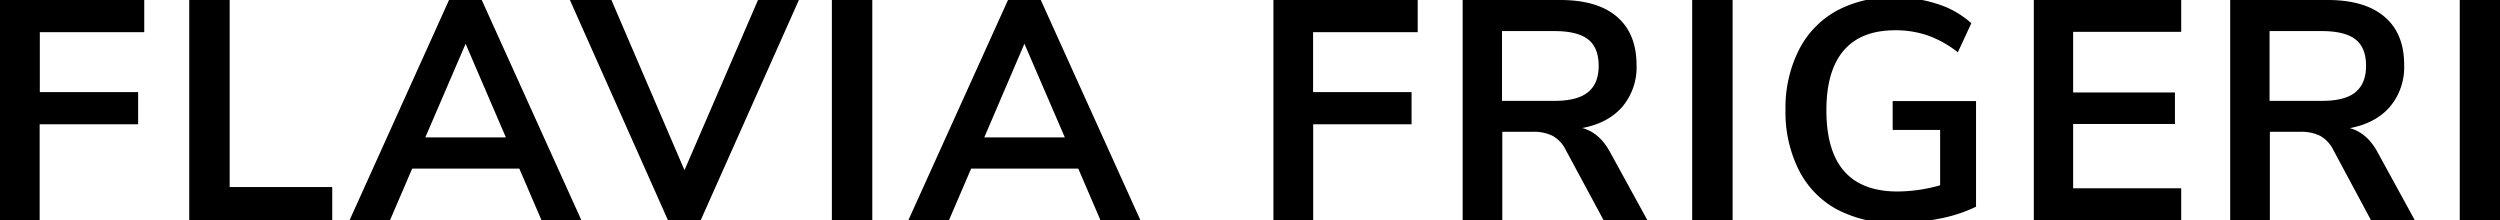 <svg id="Layer_1" data-name="Layer 1" xmlns="http://www.w3.org/2000/svg" viewBox="0 0 742.09 65.35"><path d="M0,65.35V0H42.82V9.55h-31V27.34H41v9.55H11.77V65.35Z"/><path d="M56.17,65.35V0h12V55.52H98.62v9.83Z"/><path d="M160.73,65.35l-6.58-15.3h-31.8l-6.58,15.3h-12L133.29,0H143l29.57,65.35ZM126.25,40.78h23.91L138.21,13Z"/><path d="M225,0h12.14L208,65.35h-9.73L169.17,0h12.32l21.69,50.52Z"/><path d="M246.93,65.35V0h12V65.35Z"/><path d="M326.65,65.35l-6.58-15.3h-31.8l-6.58,15.3H269.64L299.21,0h9.73l29.57,65.35ZM292.17,40.78h23.91l-12-27.8Z"/><path d="M378,65.35V0h42.82V9.55H389.77V27.34H419v9.55H389.8V65.35Z"/><path d="M489,65.35H476L464.76,44.49a9.56,9.56,0,0,0-3.89-4.17,12.66,12.66,0,0,0-5.84-1.2h-9.09V65.35H434.17V0h28.92Q474.22,0,480,5t5.79,14.32a18.2,18.2,0,0,1-4.22,12.37q-4.21,4.86-11.9,6.31,5.19,1.39,8.35,7.33Zm-17.61-38q3.15-2.55,3.15-7.83c0-3.58-1.05-6.2-3.15-7.83S466,9.23,461.47,9.23H445.85V29.94h15.57q6.76,0,9.92-2.55Z"/><path d="M502.3,65.35V0h12V65.35Z"/><path d="M586.56,30V61.36a43.66,43.66,0,0,1-10.8,3.53,65.33,65.33,0,0,1-12.93,1.29,36.15,36.15,0,0,1-17.52-4A27.21,27.21,0,0,1,534,50.56a38.29,38.29,0,0,1-4-17.93,38.09,38.09,0,0,1,4-17.85A27.42,27.42,0,0,1,545.17,3.2a34.72,34.72,0,0,1,17.1-4,40.85,40.85,0,0,1,12.89,2,27,27,0,0,1,10,5.7l-4,8.62a31.86,31.86,0,0,0-8.94-5,29.29,29.29,0,0,0-9.69-1.53q-10.11,0-15.25,6t-5.14,17.75q0,24.11,21.13,24.1A46.93,46.93,0,0,0,575.9,55V38.56H561.81V30Z"/><path d="M603.71,65.35V0h43.75V9.45H615.38v18H645.6V36.8H615.38V55.89h32.08v9.46Z"/><path d="M716.79,65.35h-13L692.6,44.49a9.64,9.64,0,0,0-3.9-4.17,12.66,12.66,0,0,0-5.84-1.2h-9.08V65.35H662V0h28.92Q702,0,707.84,5t5.8,14.32a18.22,18.22,0,0,1-4.22,12.37q-4.21,4.87-11.91,6.35,5.19,1.4,8.34,7.33Zm-17.61-38q3.15-2.55,3.15-7.83c0-3.58-1.05-6.2-3.15-7.83s-5.41-2.46-9.92-2.46H673.69V29.94h15.57q6.74,0,9.92-2.55Z"/><path d="M730.14,65.35V0h12V65.35Z"/></svg>